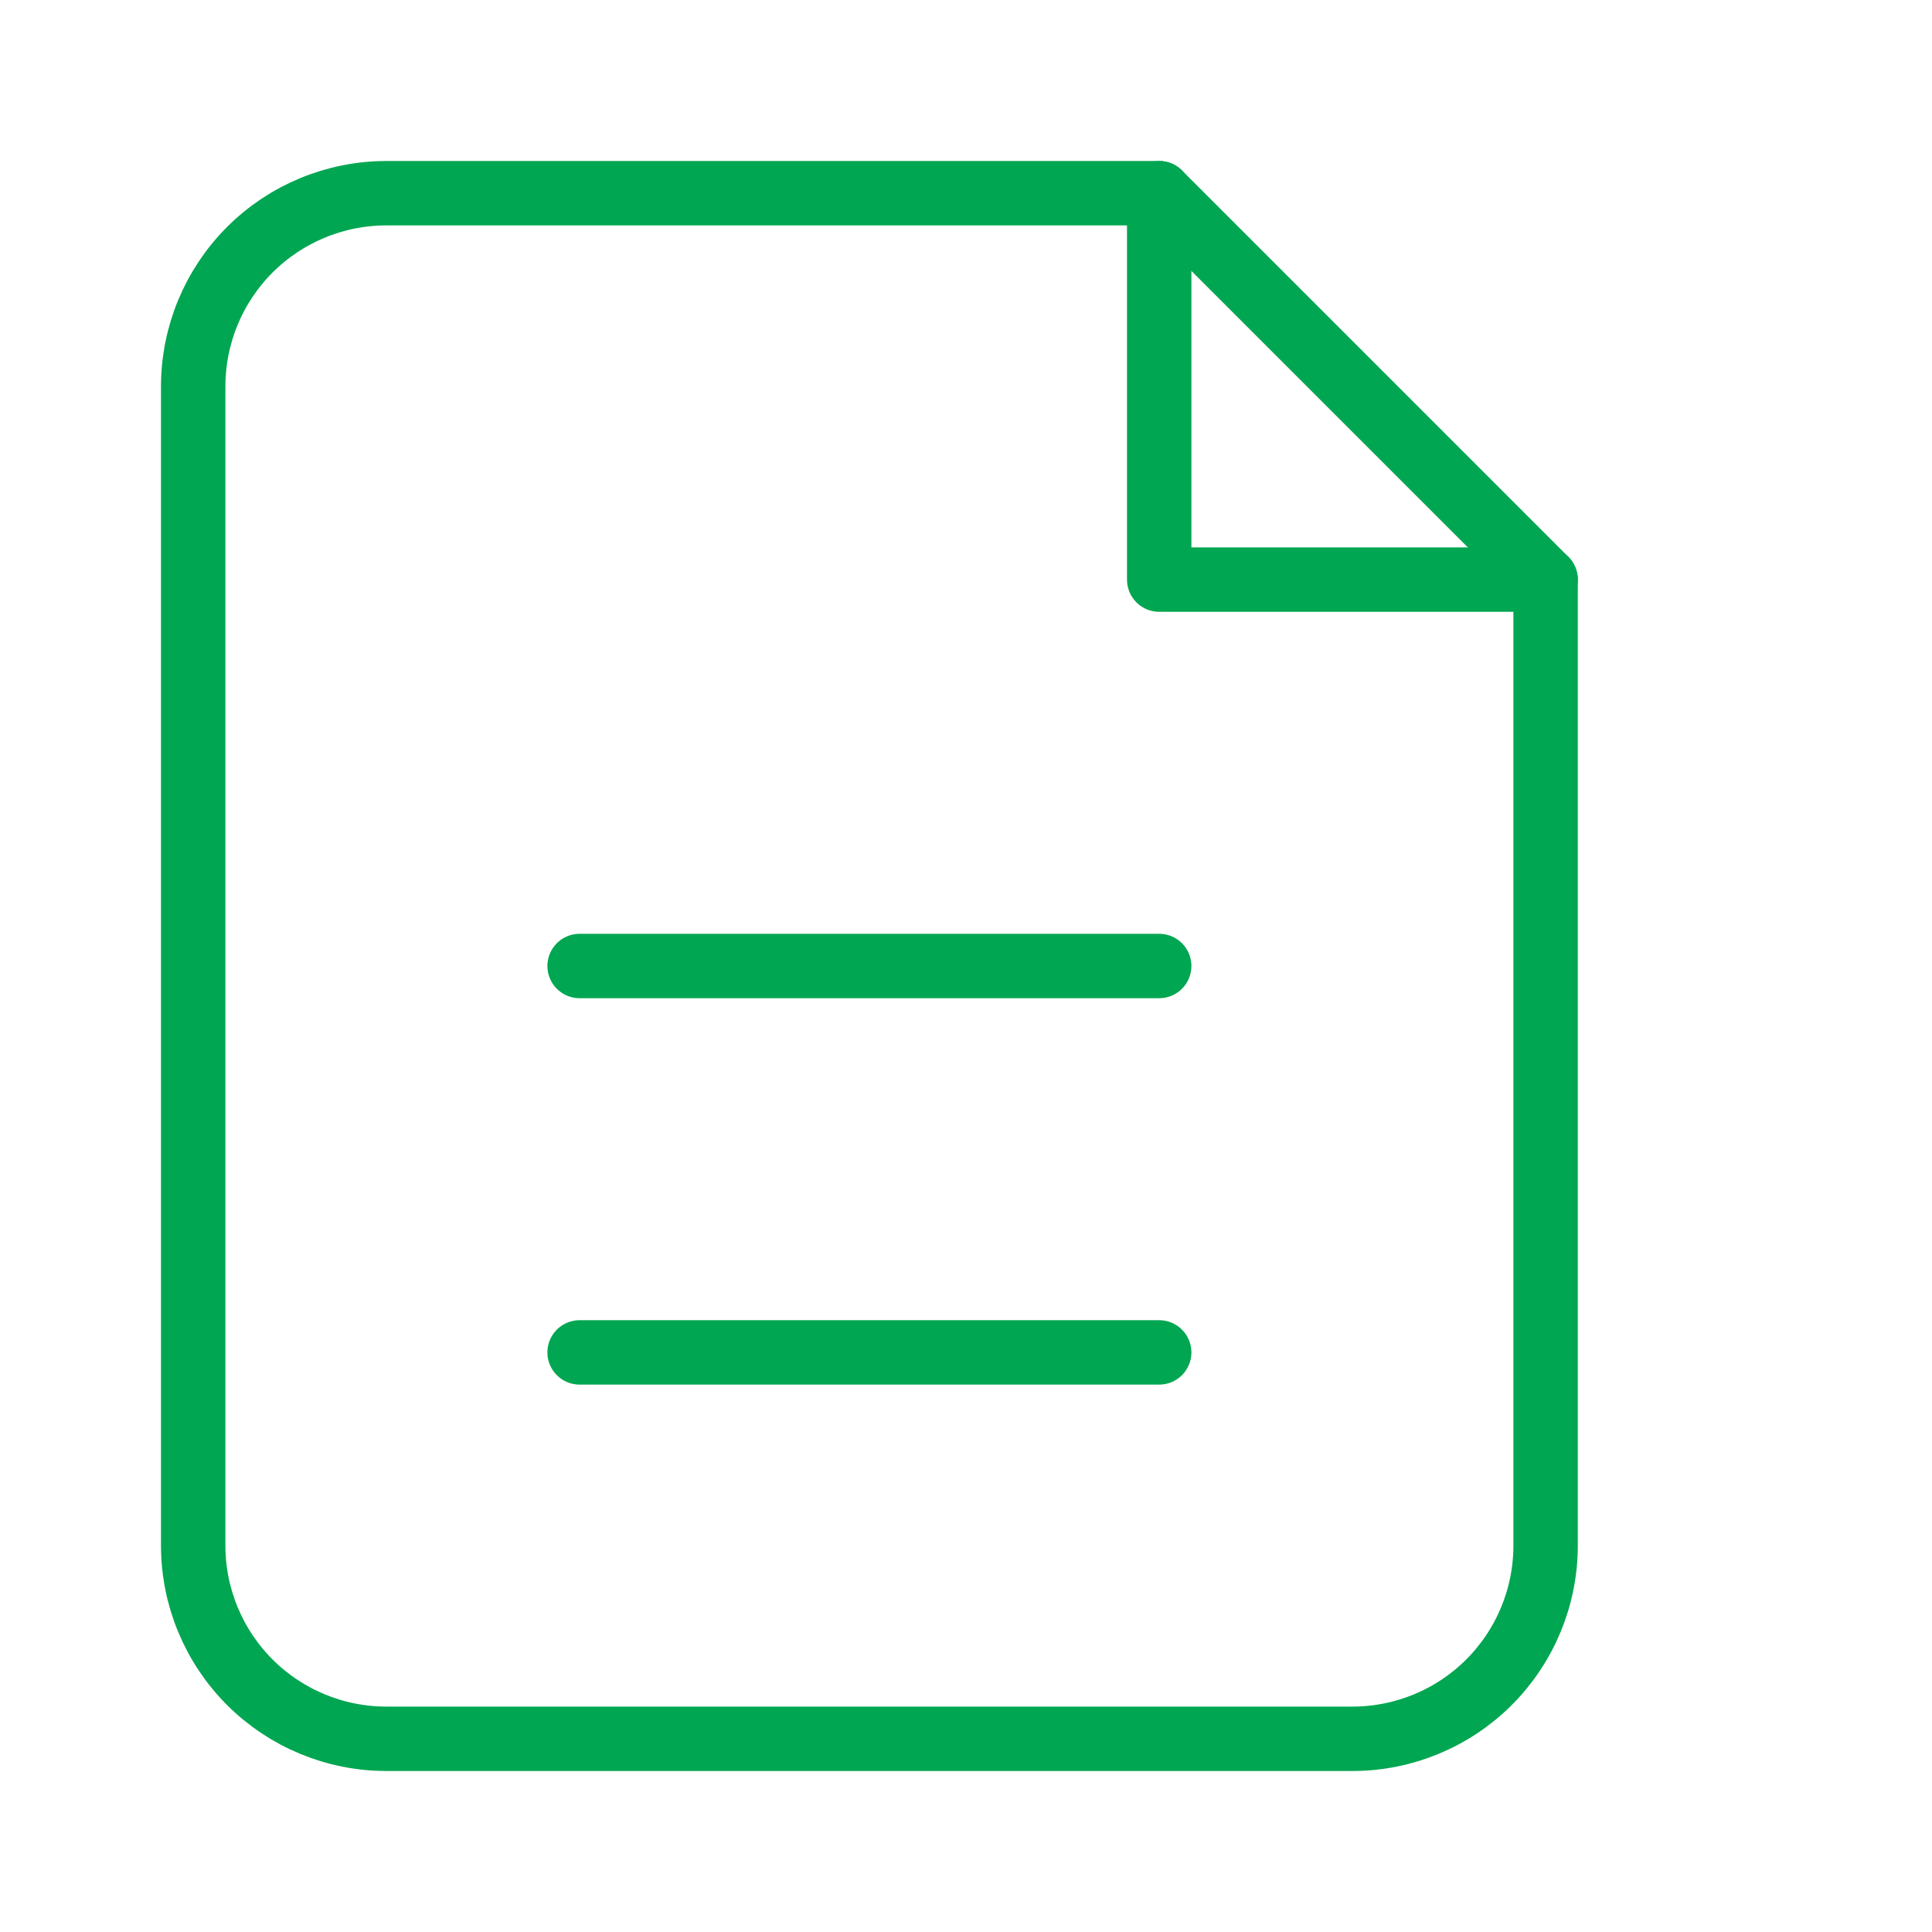 <?xml version="1.0" encoding="UTF-8"?>
<svg width="60" height="60" viewBox="0 0 60 60" fill="none" xmlns="http://www.w3.org/2000/svg">
    <path d="M36 6H12C10.409 6 8.883 6.632 7.757 7.757C6.632 8.883 6 10.409 6 12V48C6 49.591 6.632 51.117 7.757 52.243C8.883 53.368 10.409 54 12 54H42C43.591 54 45.117 53.368 46.243 52.243C47.368 51.117 48 49.591 48 48V18L36 6Z" stroke="#00a651" stroke-width="2" stroke-linecap="round" stroke-linejoin="round"/>
    <path d="M36 6V18H48" stroke="#00a651" stroke-width="2" stroke-linecap="round" stroke-linejoin="round"/>
    <path d="M18 30H36" stroke="#00a651" stroke-width="2" stroke-linecap="round" stroke-linejoin="round"/>
    <path d="M18 42H36" stroke="#00a651" stroke-width="2" stroke-linecap="round" stroke-linejoin="round"/>
</svg> 